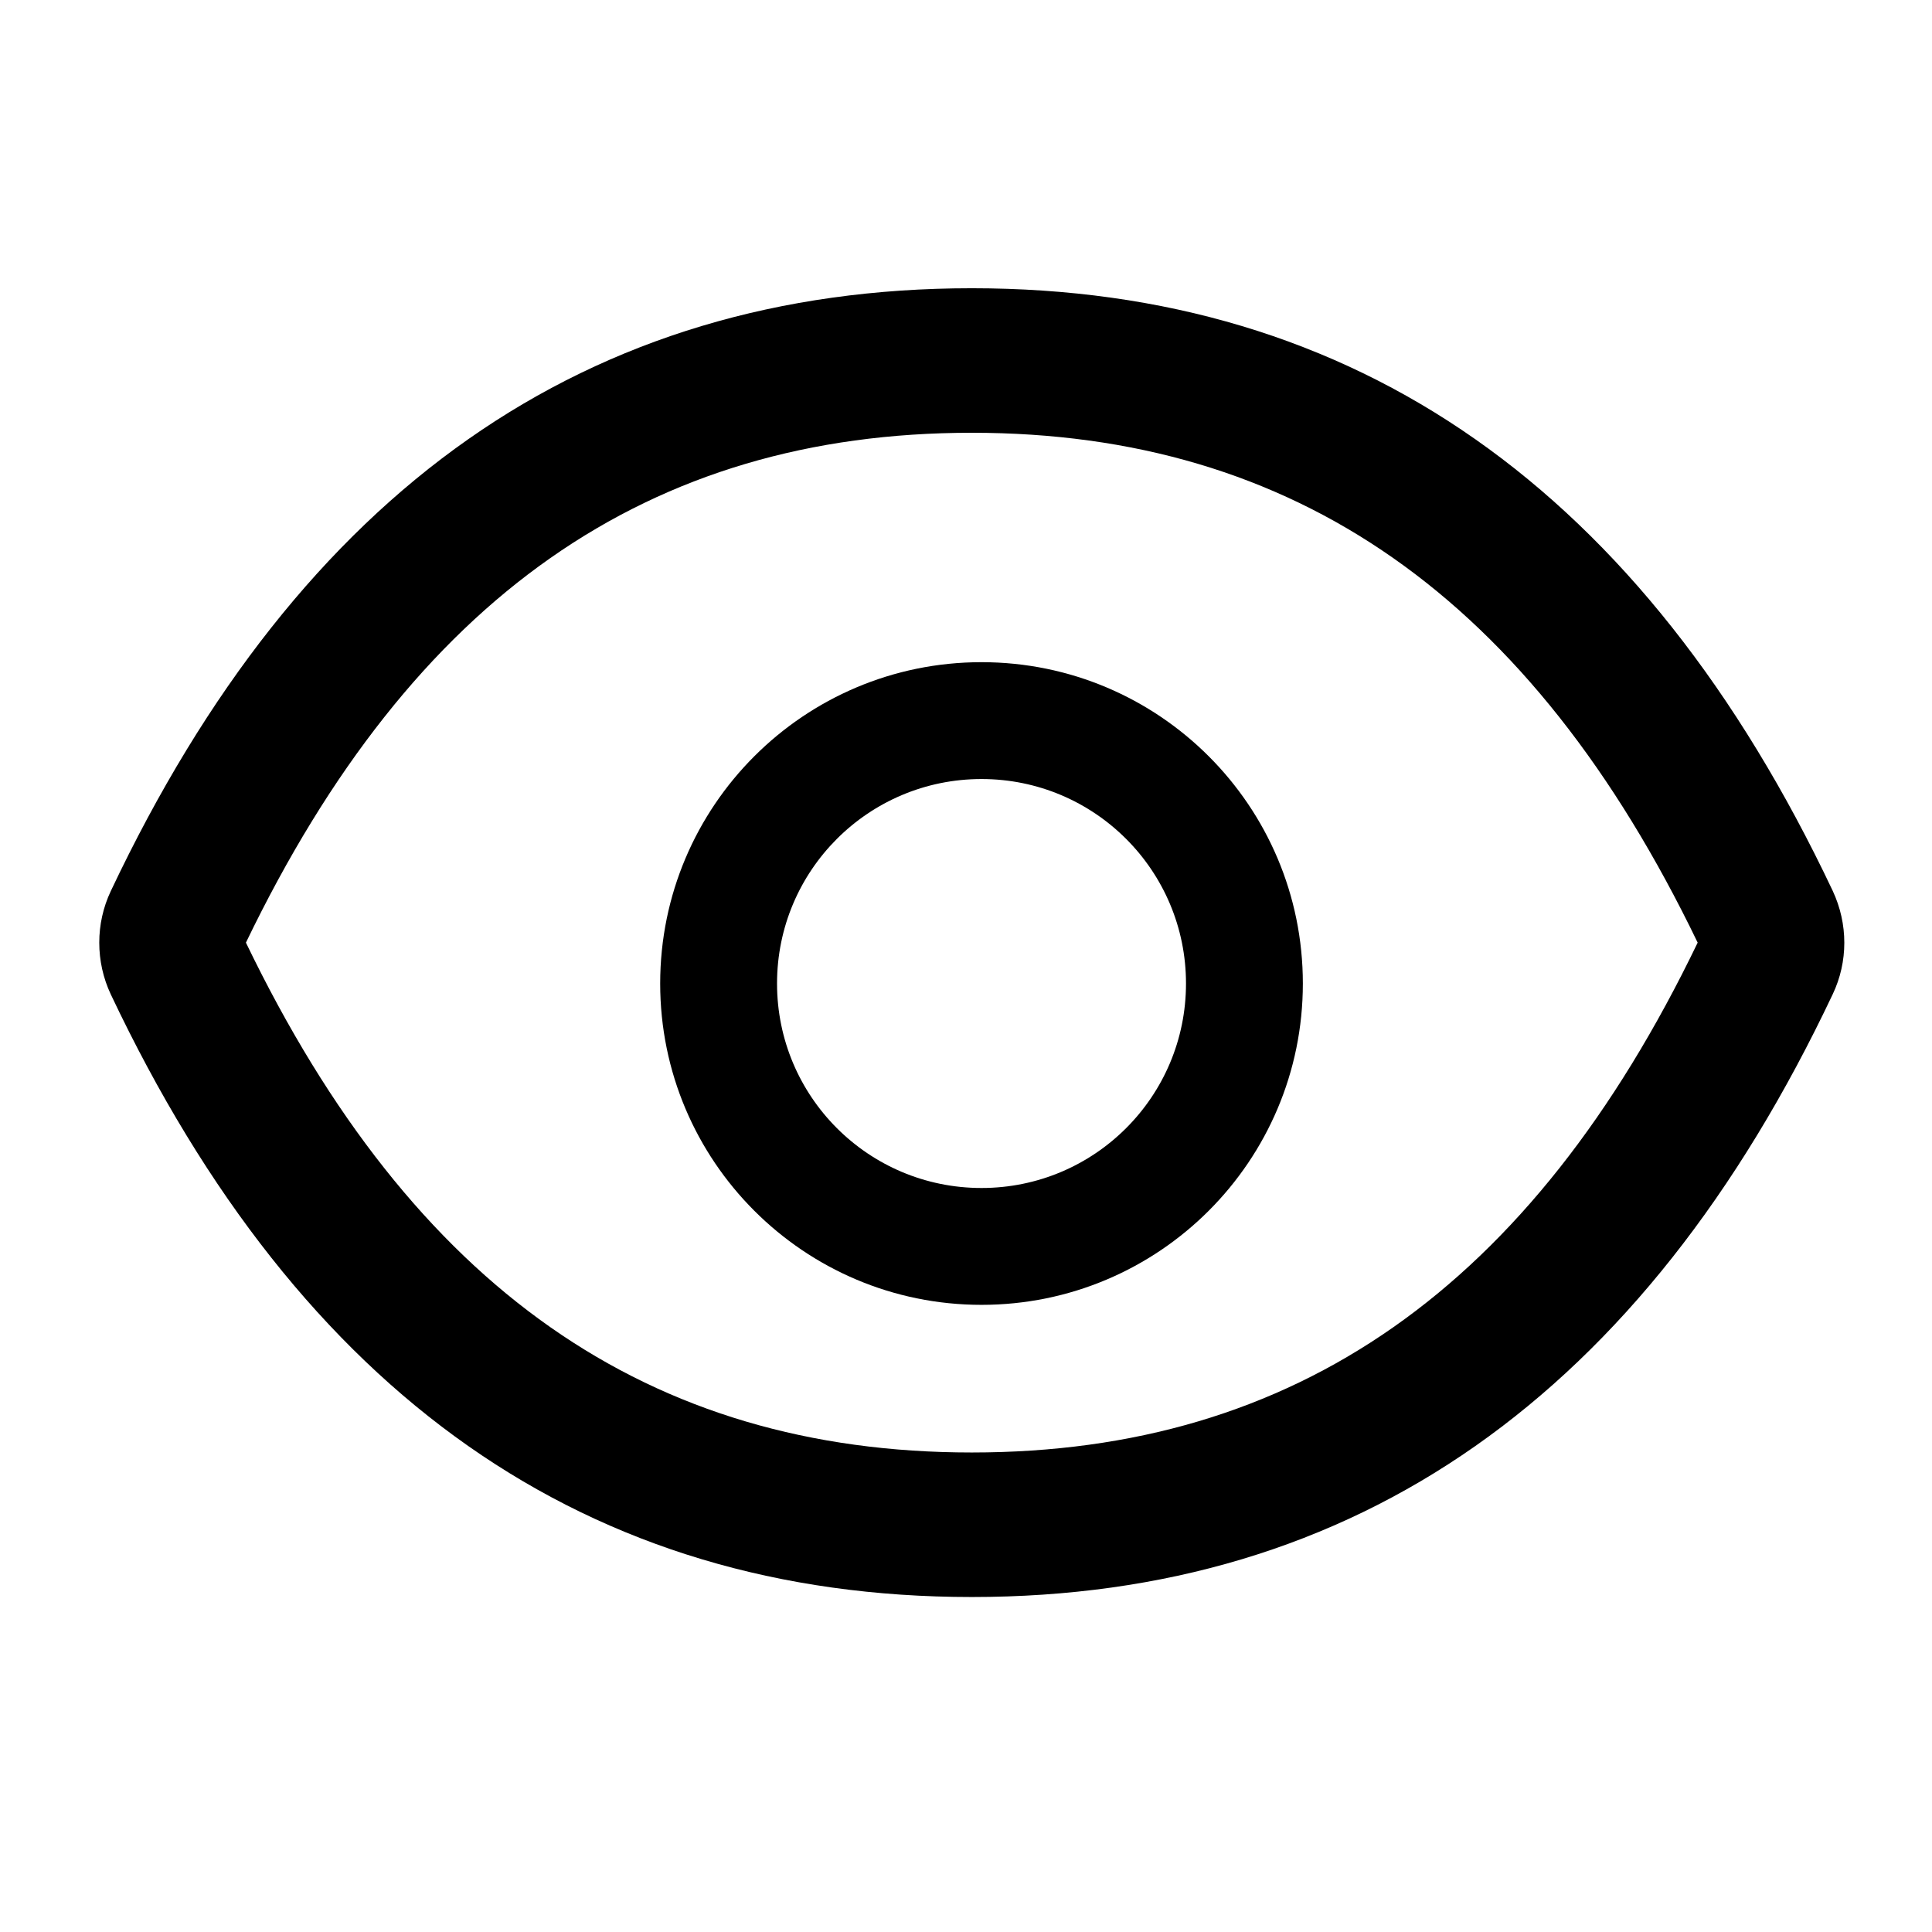 <svg width="31" height="31" viewBox="0 0 31 31"  xmlns="http://www.w3.org/2000/svg">
<path d="M29.407 14.294C26.363 7.862 21.762 4.625 15.593 4.625C9.421 4.625 4.822 7.862 1.778 14.297C1.531 14.819 1.531 15.431 1.778 15.956C4.822 22.388 9.424 25.625 15.593 25.625C21.765 25.625 26.363 22.388 29.407 15.953C29.655 15.431 29.655 14.825 29.407 14.294ZM15.593 23.306C10.413 23.306 6.621 20.671 3.946 15.125C6.621 9.579 10.413 6.944 15.593 6.944C20.772 6.944 24.565 9.579 27.24 15.125C24.568 20.671 20.776 23.306 15.593 23.306Z" fill="black"/>
<path d="M15.749 10.625C12.901 10.625 10.593 12.933 10.593 15.781C10.593 18.629 12.901 20.937 15.749 20.937C18.597 20.937 20.905 18.629 20.905 15.781C20.905 12.933 18.597 10.625 15.749 10.625ZM15.749 19.062C13.935 19.062 12.468 17.595 12.468 15.781C12.468 13.968 13.935 12.5 15.749 12.5C17.562 12.5 19.03 13.968 19.03 15.781C19.03 17.595 17.562 19.062 15.749 19.062Z" fill="black"/>
</svg>
